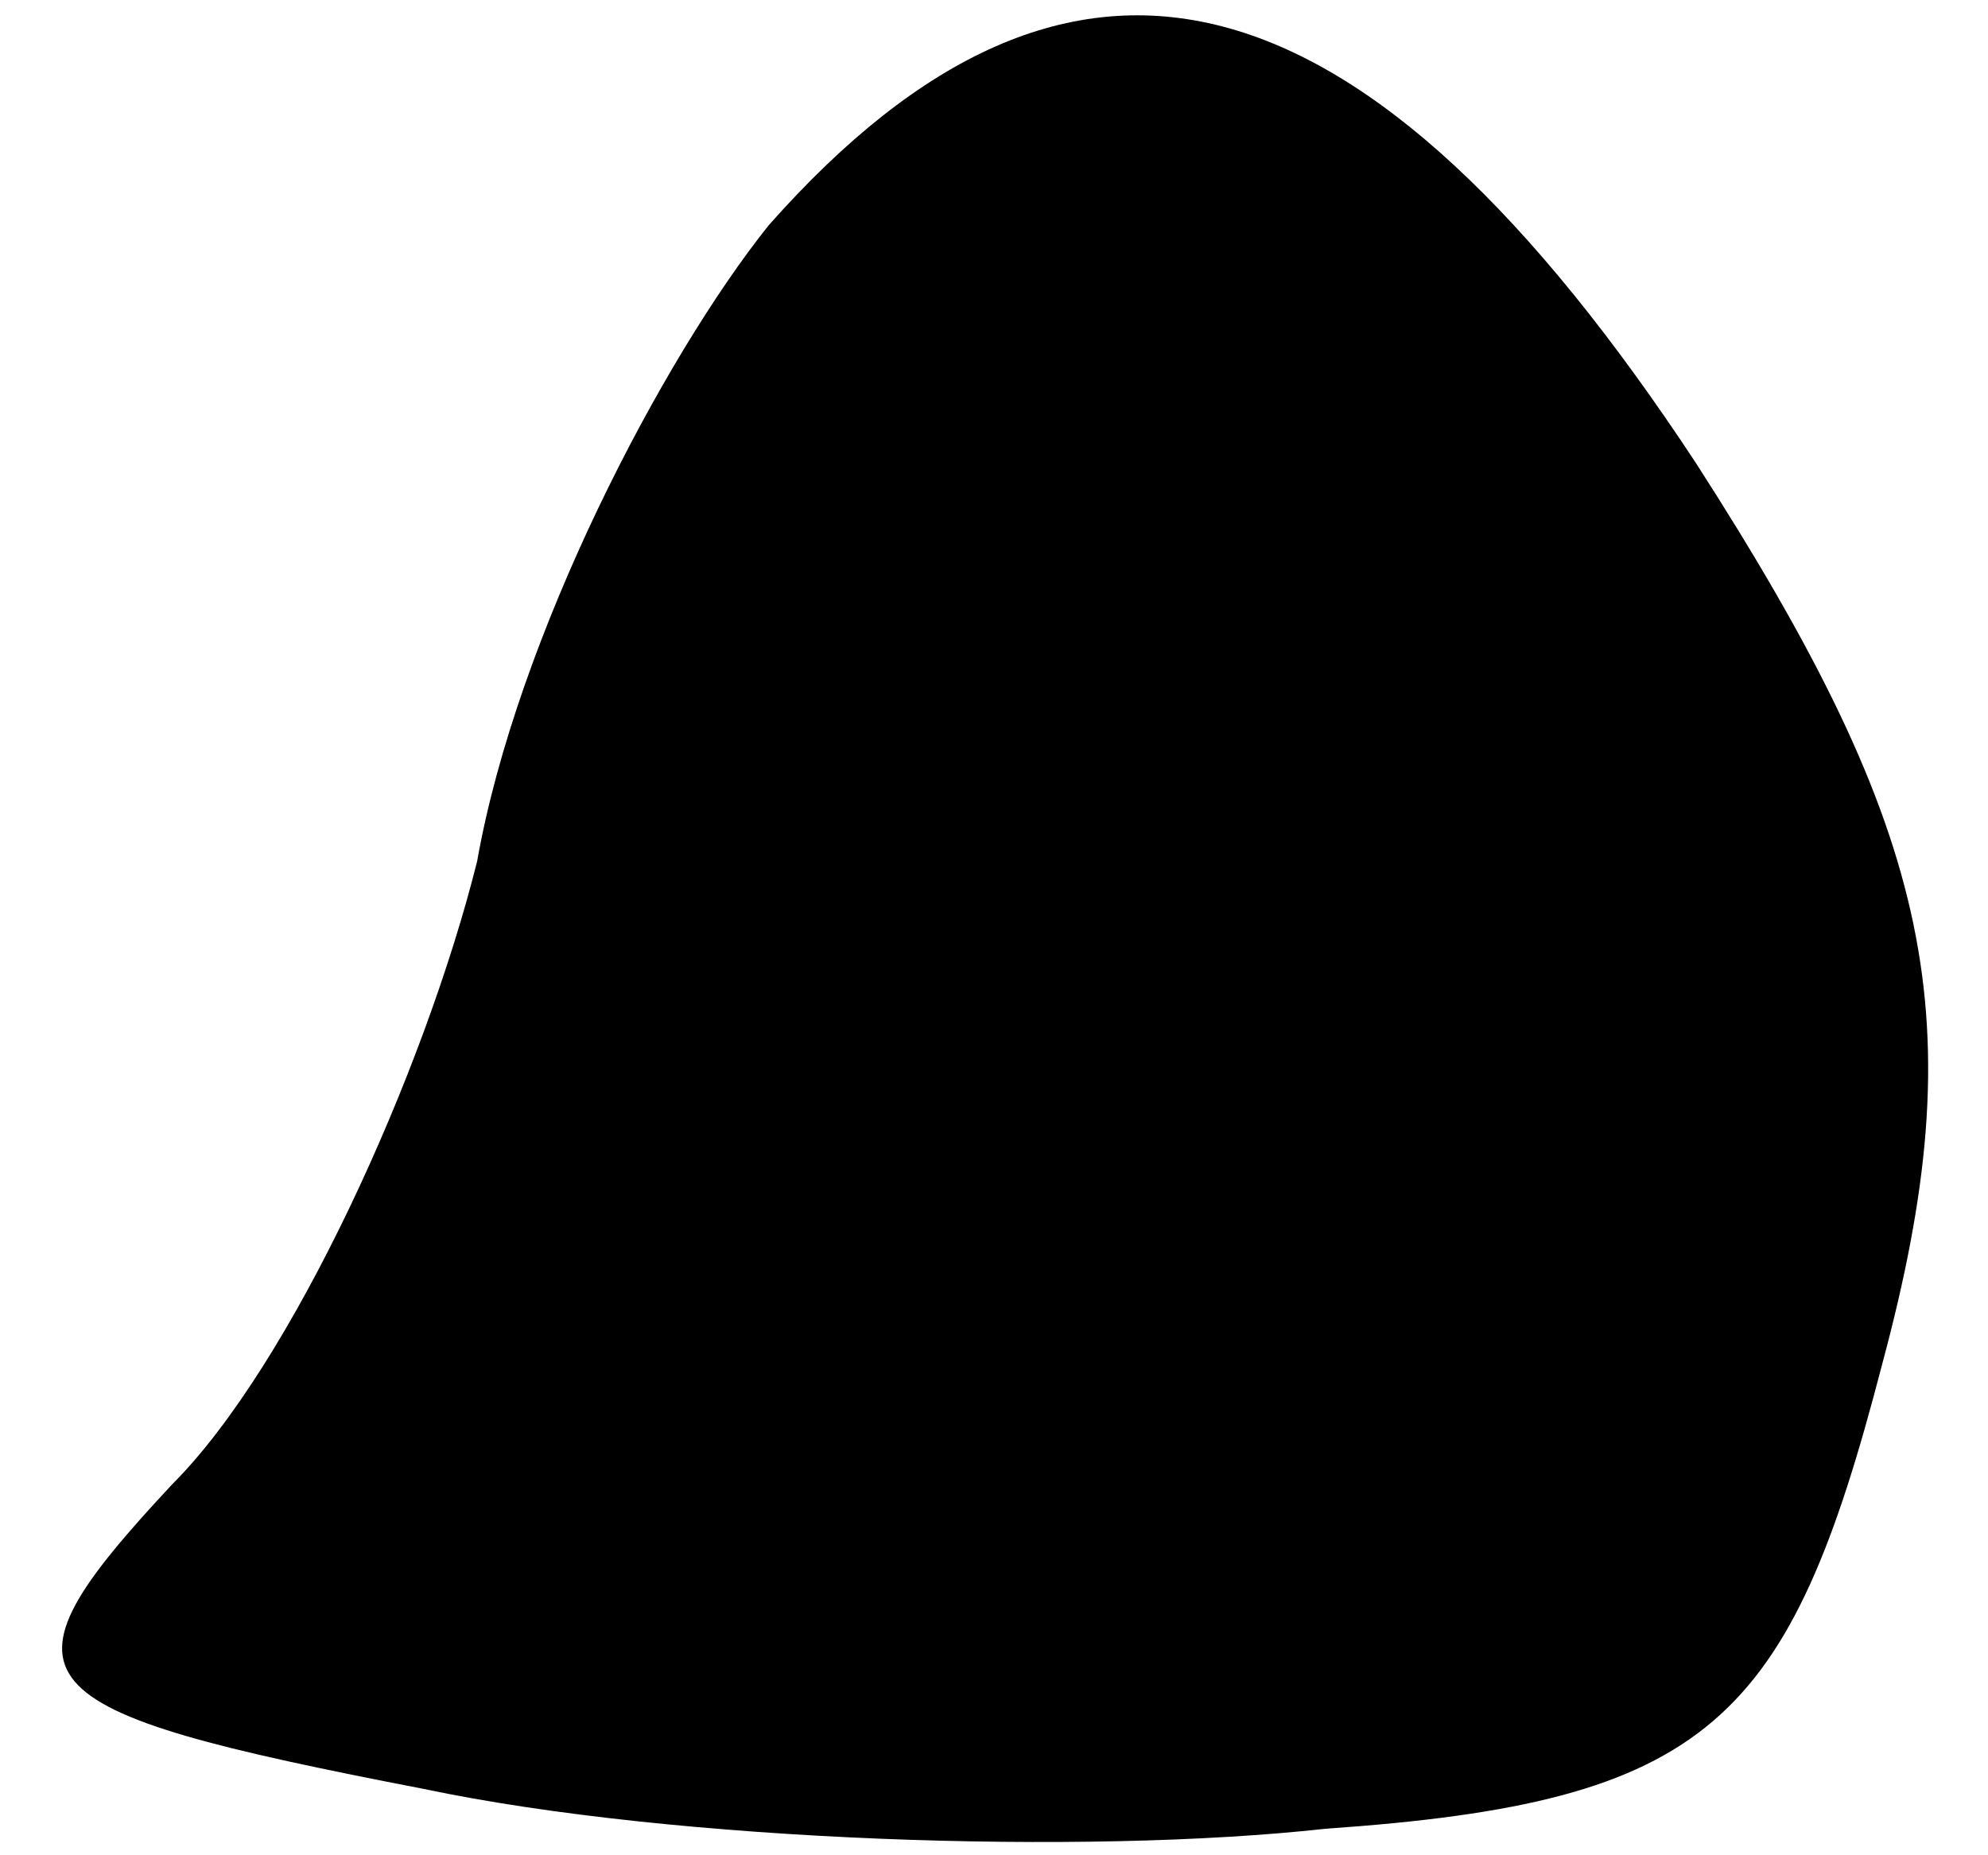 <?xml version="1.0" standalone="no"?>
<!DOCTYPE svg PUBLIC "-//W3C//DTD SVG 20010904//EN"
 "http://www.w3.org/TR/2001/REC-SVG-20010904/DTD/svg10.dtd">
<svg version="1.0" xmlns="http://www.w3.org/2000/svg"
 width="15pt" height="14pt" viewBox="0 0 15 14"
 preserveAspectRatio="xMidYMid meet">
<g transform="translate(0,14) scale(0.1,-0.1)"
fill="#000000" stroke="none">
<path fill="#000000" stroke="none" d="M58 123 c-8 -10 -19 -31 -22 -48 -4
-16 -14 -38 -23 -47 -14 -15 -12 -17 19 -23 19 -4 50 -5 68 -3 29 2 35 8 42
35 7 26 4 40 -14 68 -25 38 -47 44 -70 18z"/>
</g>
</svg>

